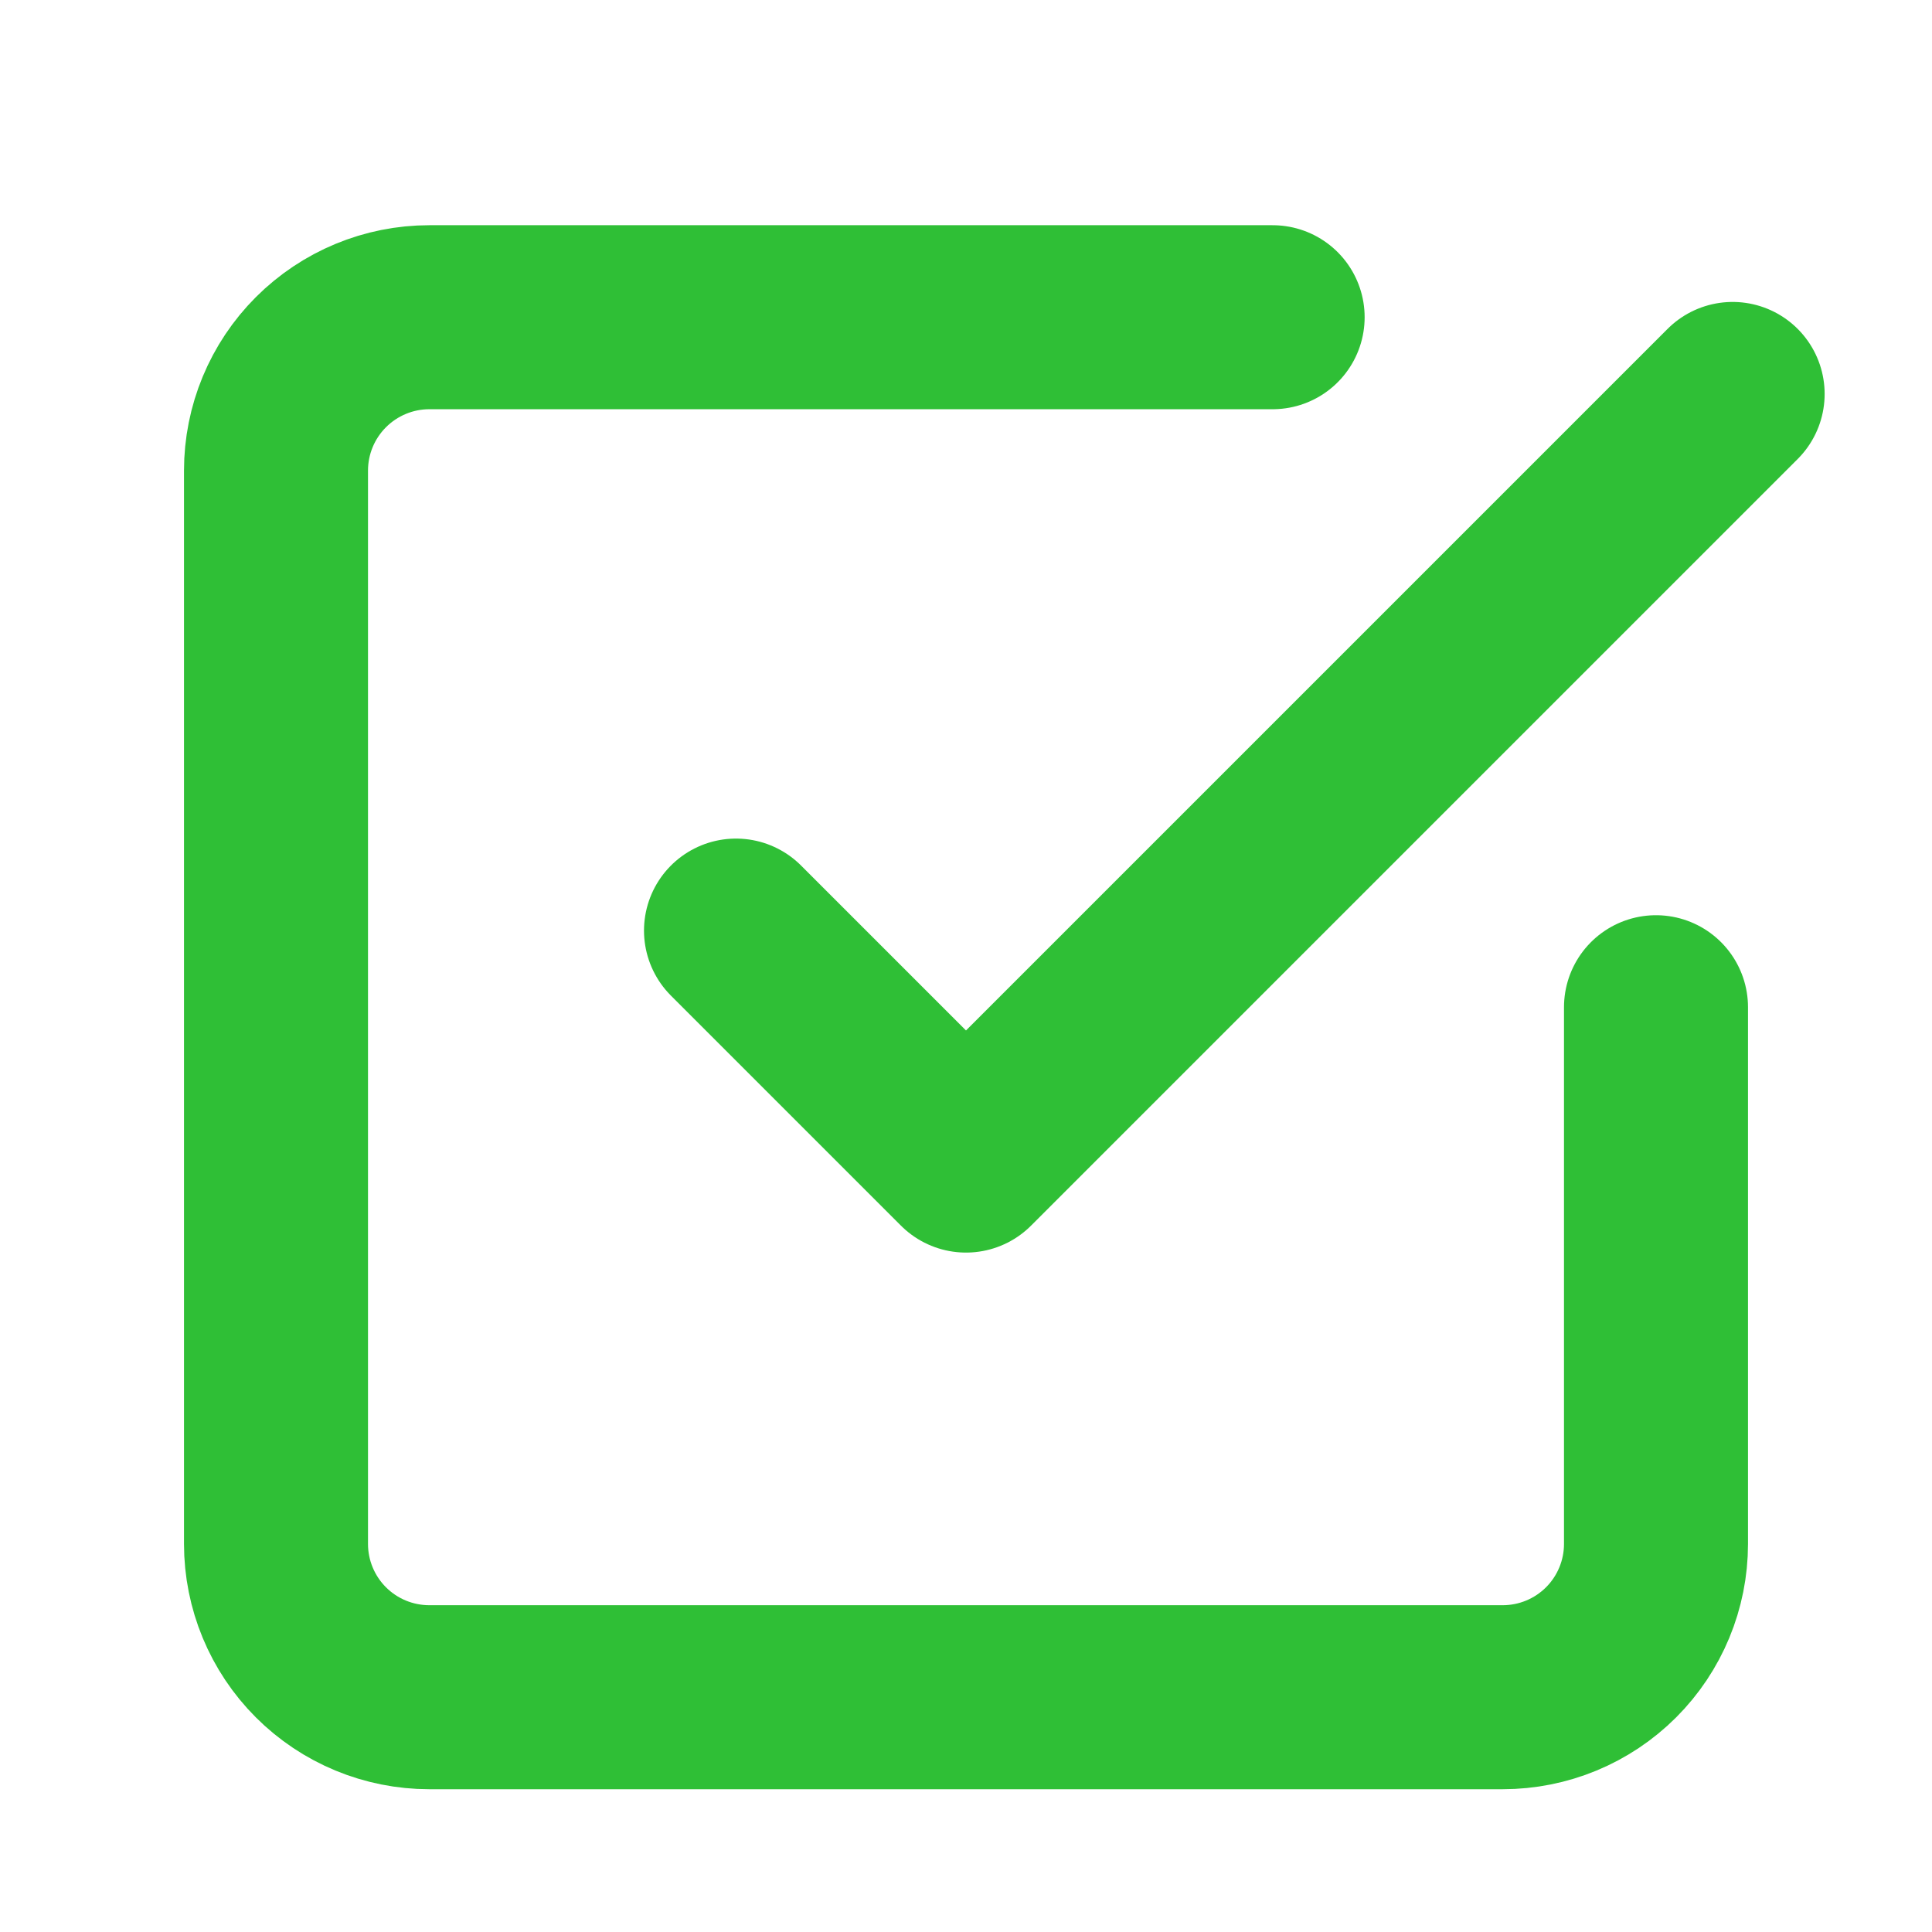 <svg width="21" height="21" viewBox="0 0 21 21" fill="none" xmlns="http://www.w3.org/2000/svg">
<path d="M8 10.115L10.5 12.615L18.833 4.282M18 10.948V16.782C18 17.224 17.824 17.648 17.512 17.96C17.199 18.273 16.775 18.448 16.333 18.448H4.667C4.225 18.448 3.801 18.273 3.488 17.96C3.176 17.648 3 17.224 3 16.782V5.115C3 4.673 3.176 4.249 3.488 3.937C3.801 3.624 4.225 3.448 4.667 3.448H13.833" stroke="#2FBF36" stroke-width="2" stroke-linecap="round" stroke-linejoin="round"/>
</svg>
